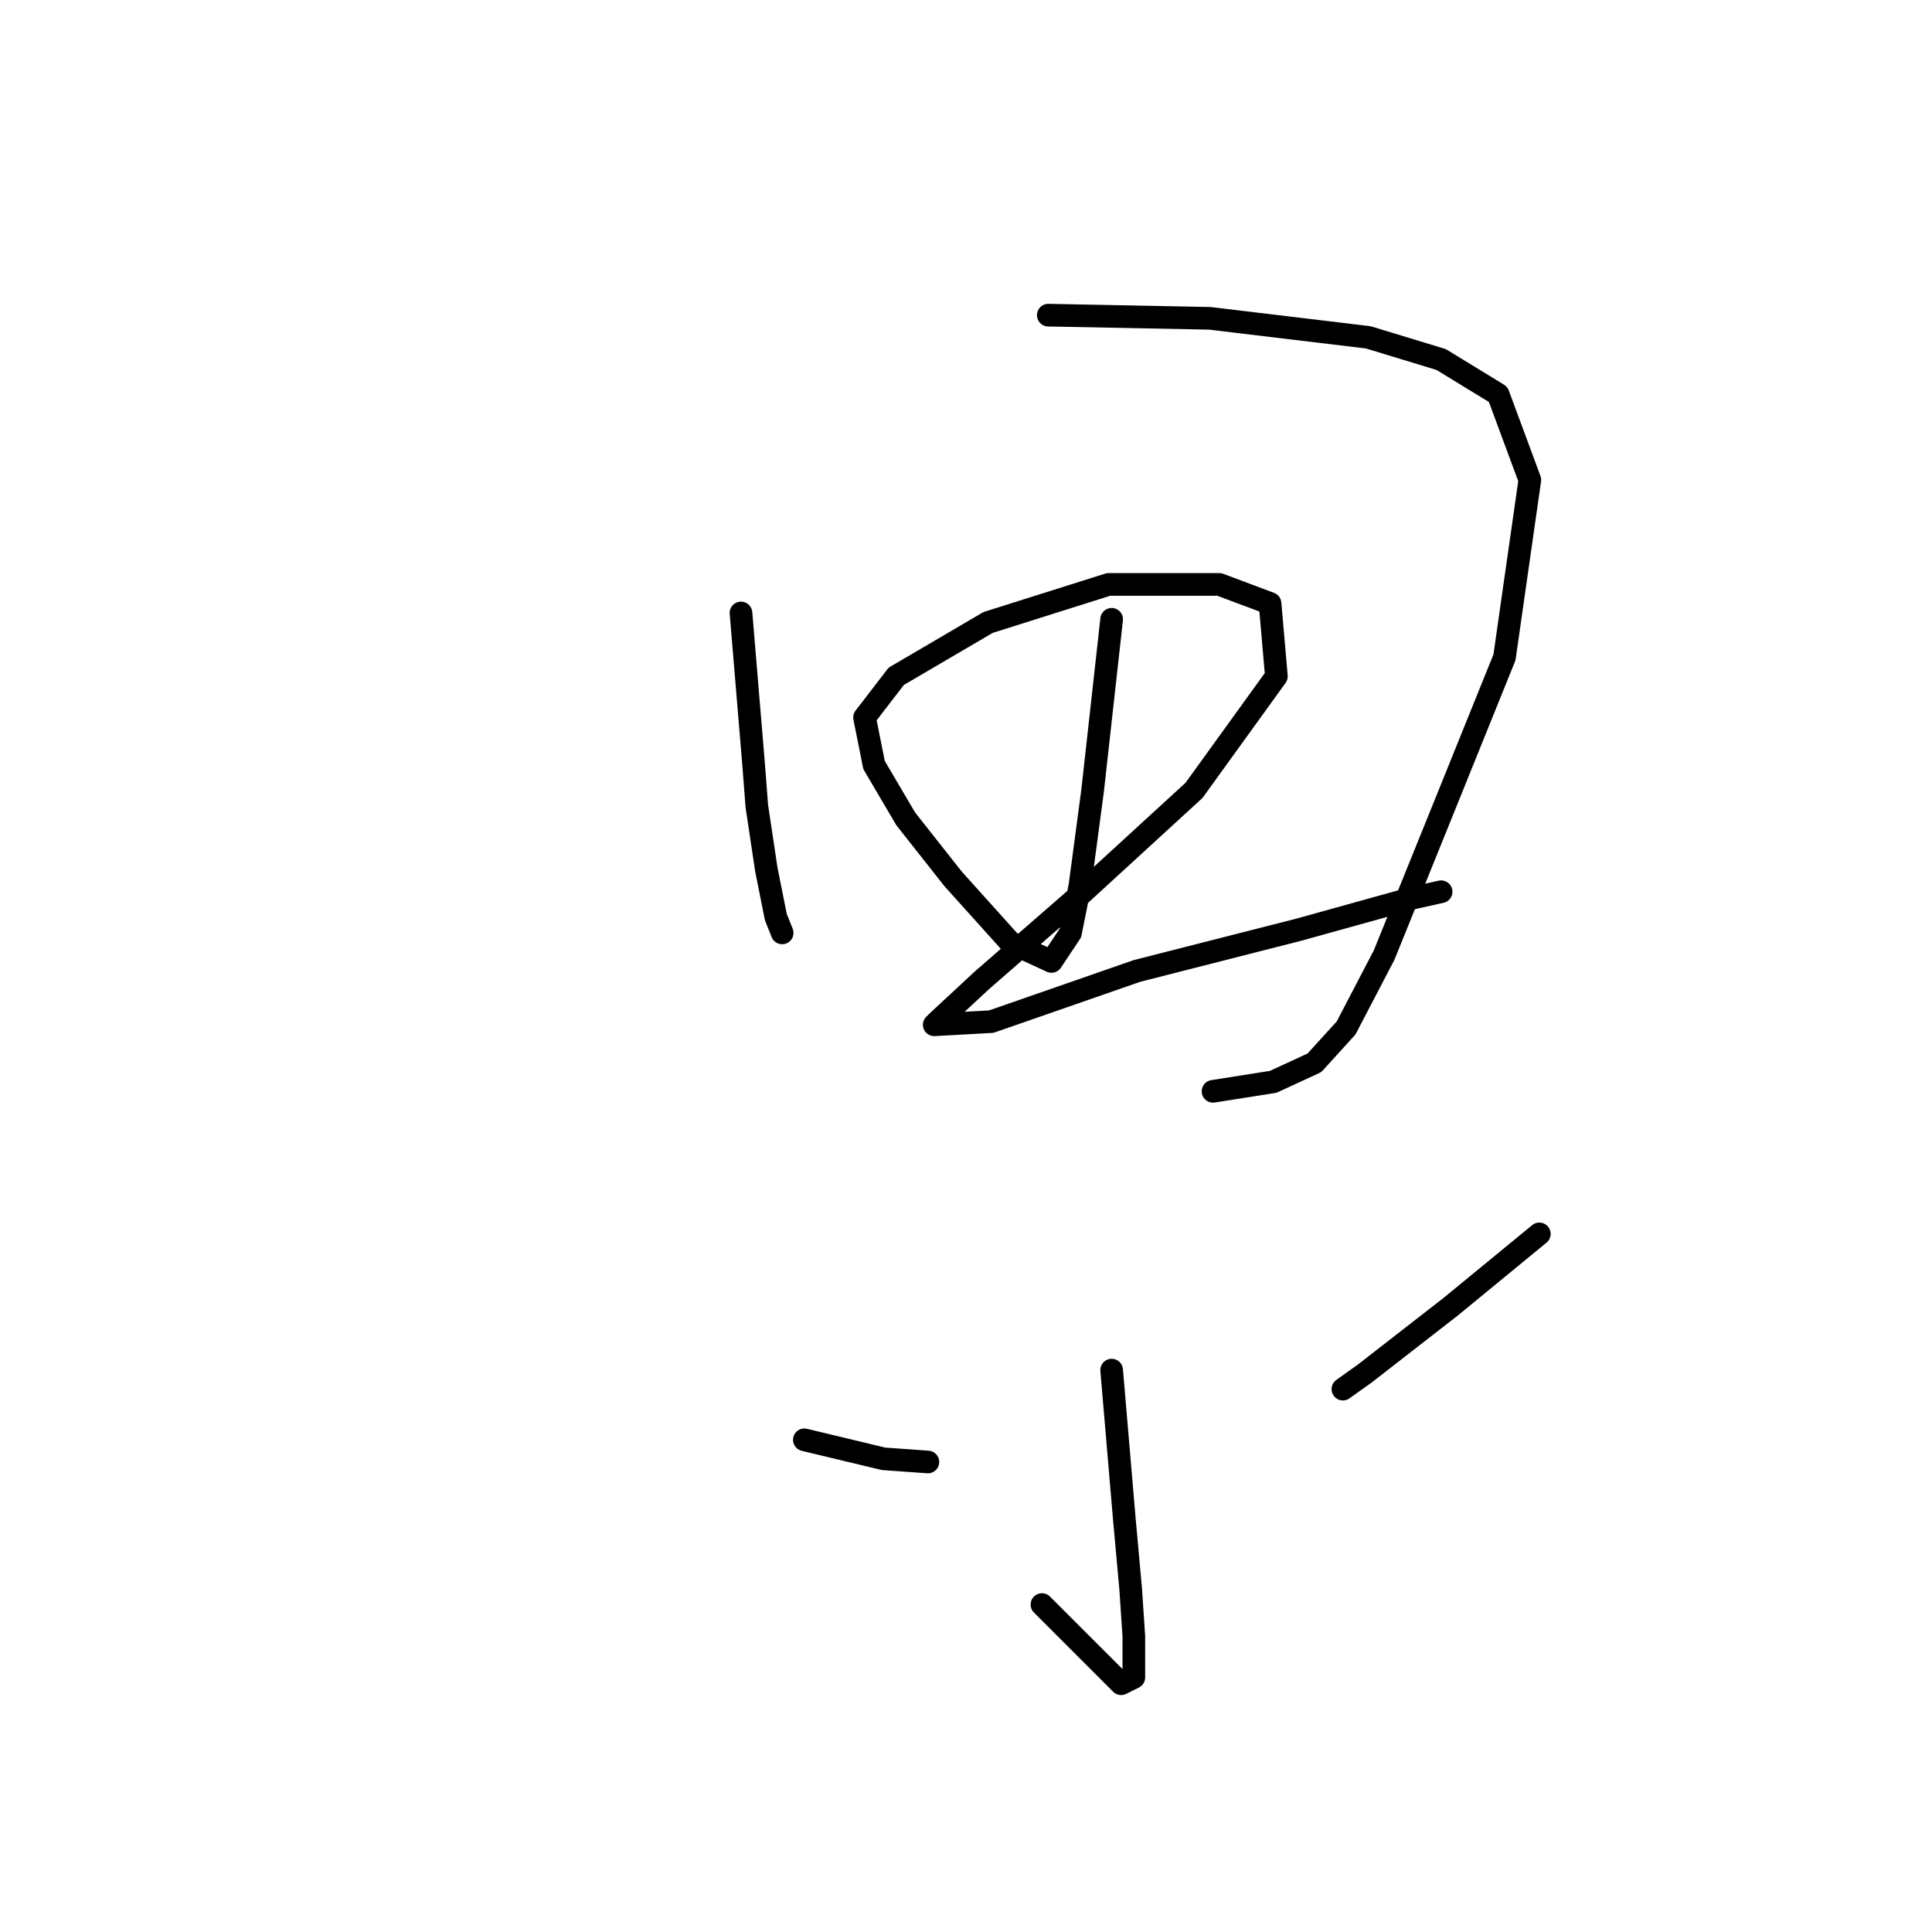 <?xml version="1.0" standalone="no"?>
    <svg width="256" height="256" xmlns="http://www.w3.org/2000/svg" version="1.1">
    <polyline stroke="black" stroke-width="3" stroke-linecap="round" fill="transparent" stroke-linejoin="round" points="98.185 81.22 99.864 101.369 100.284 106.826 101.544 115.222 102.803 121.519 103.642 123.617 103.642 123.617 " />
        <polyline stroke="black" stroke-width="3" stroke-linecap="round" fill="transparent" stroke-linejoin="round" points="138.904 41.76 160.313 42.18 181.302 44.699 190.957 47.637 198.513 52.255 202.711 63.589 199.352 87.097 190.537 108.925 183.401 126.556 178.363 136.211 174.166 140.828 168.708 143.347 160.733 144.606 160.733 144.606 " />
        <polyline stroke="black" stroke-width="3" stroke-linecap="round" fill="transparent" stroke-linejoin="round" points="147.3 82.059 144.781 104.727 143.102 117.321 141.842 123.617 139.324 127.395 133.867 124.877 126.311 116.481 120.014 108.505 115.816 101.369 114.557 95.072 118.755 89.615 130.928 82.479 146.88 77.442 161.572 77.442 168.289 79.96 169.128 89.615 158.214 104.727 143.102 118.58 130.089 129.914 124.212 135.371 123.792 135.791 131.348 135.371 150.658 128.655 172.067 123.198 187.179 119 190.957 118.16 190.957 118.16 " />
        <polyline stroke="black" stroke-width="3" stroke-linecap="round" fill="transparent" stroke-linejoin="round" points="147.3 181.547 148.979 201.277 149.818 210.512 150.238 216.809 150.238 222.266 148.559 223.105 142.682 217.228 138.064 212.611 138.064 212.611 " />
        <polyline stroke="black" stroke-width="3" stroke-linecap="round" fill="transparent" stroke-linejoin="round" points="106.581 190.782 117.075 193.301 122.952 193.721 122.952 193.721 " />
        <polyline stroke="black" stroke-width="3" stroke-linecap="round" fill="transparent" stroke-linejoin="round" points="203.97 163.497 192.216 173.151 180.882 181.967 177.943 184.066 177.943 184.066 " />
        </svg>